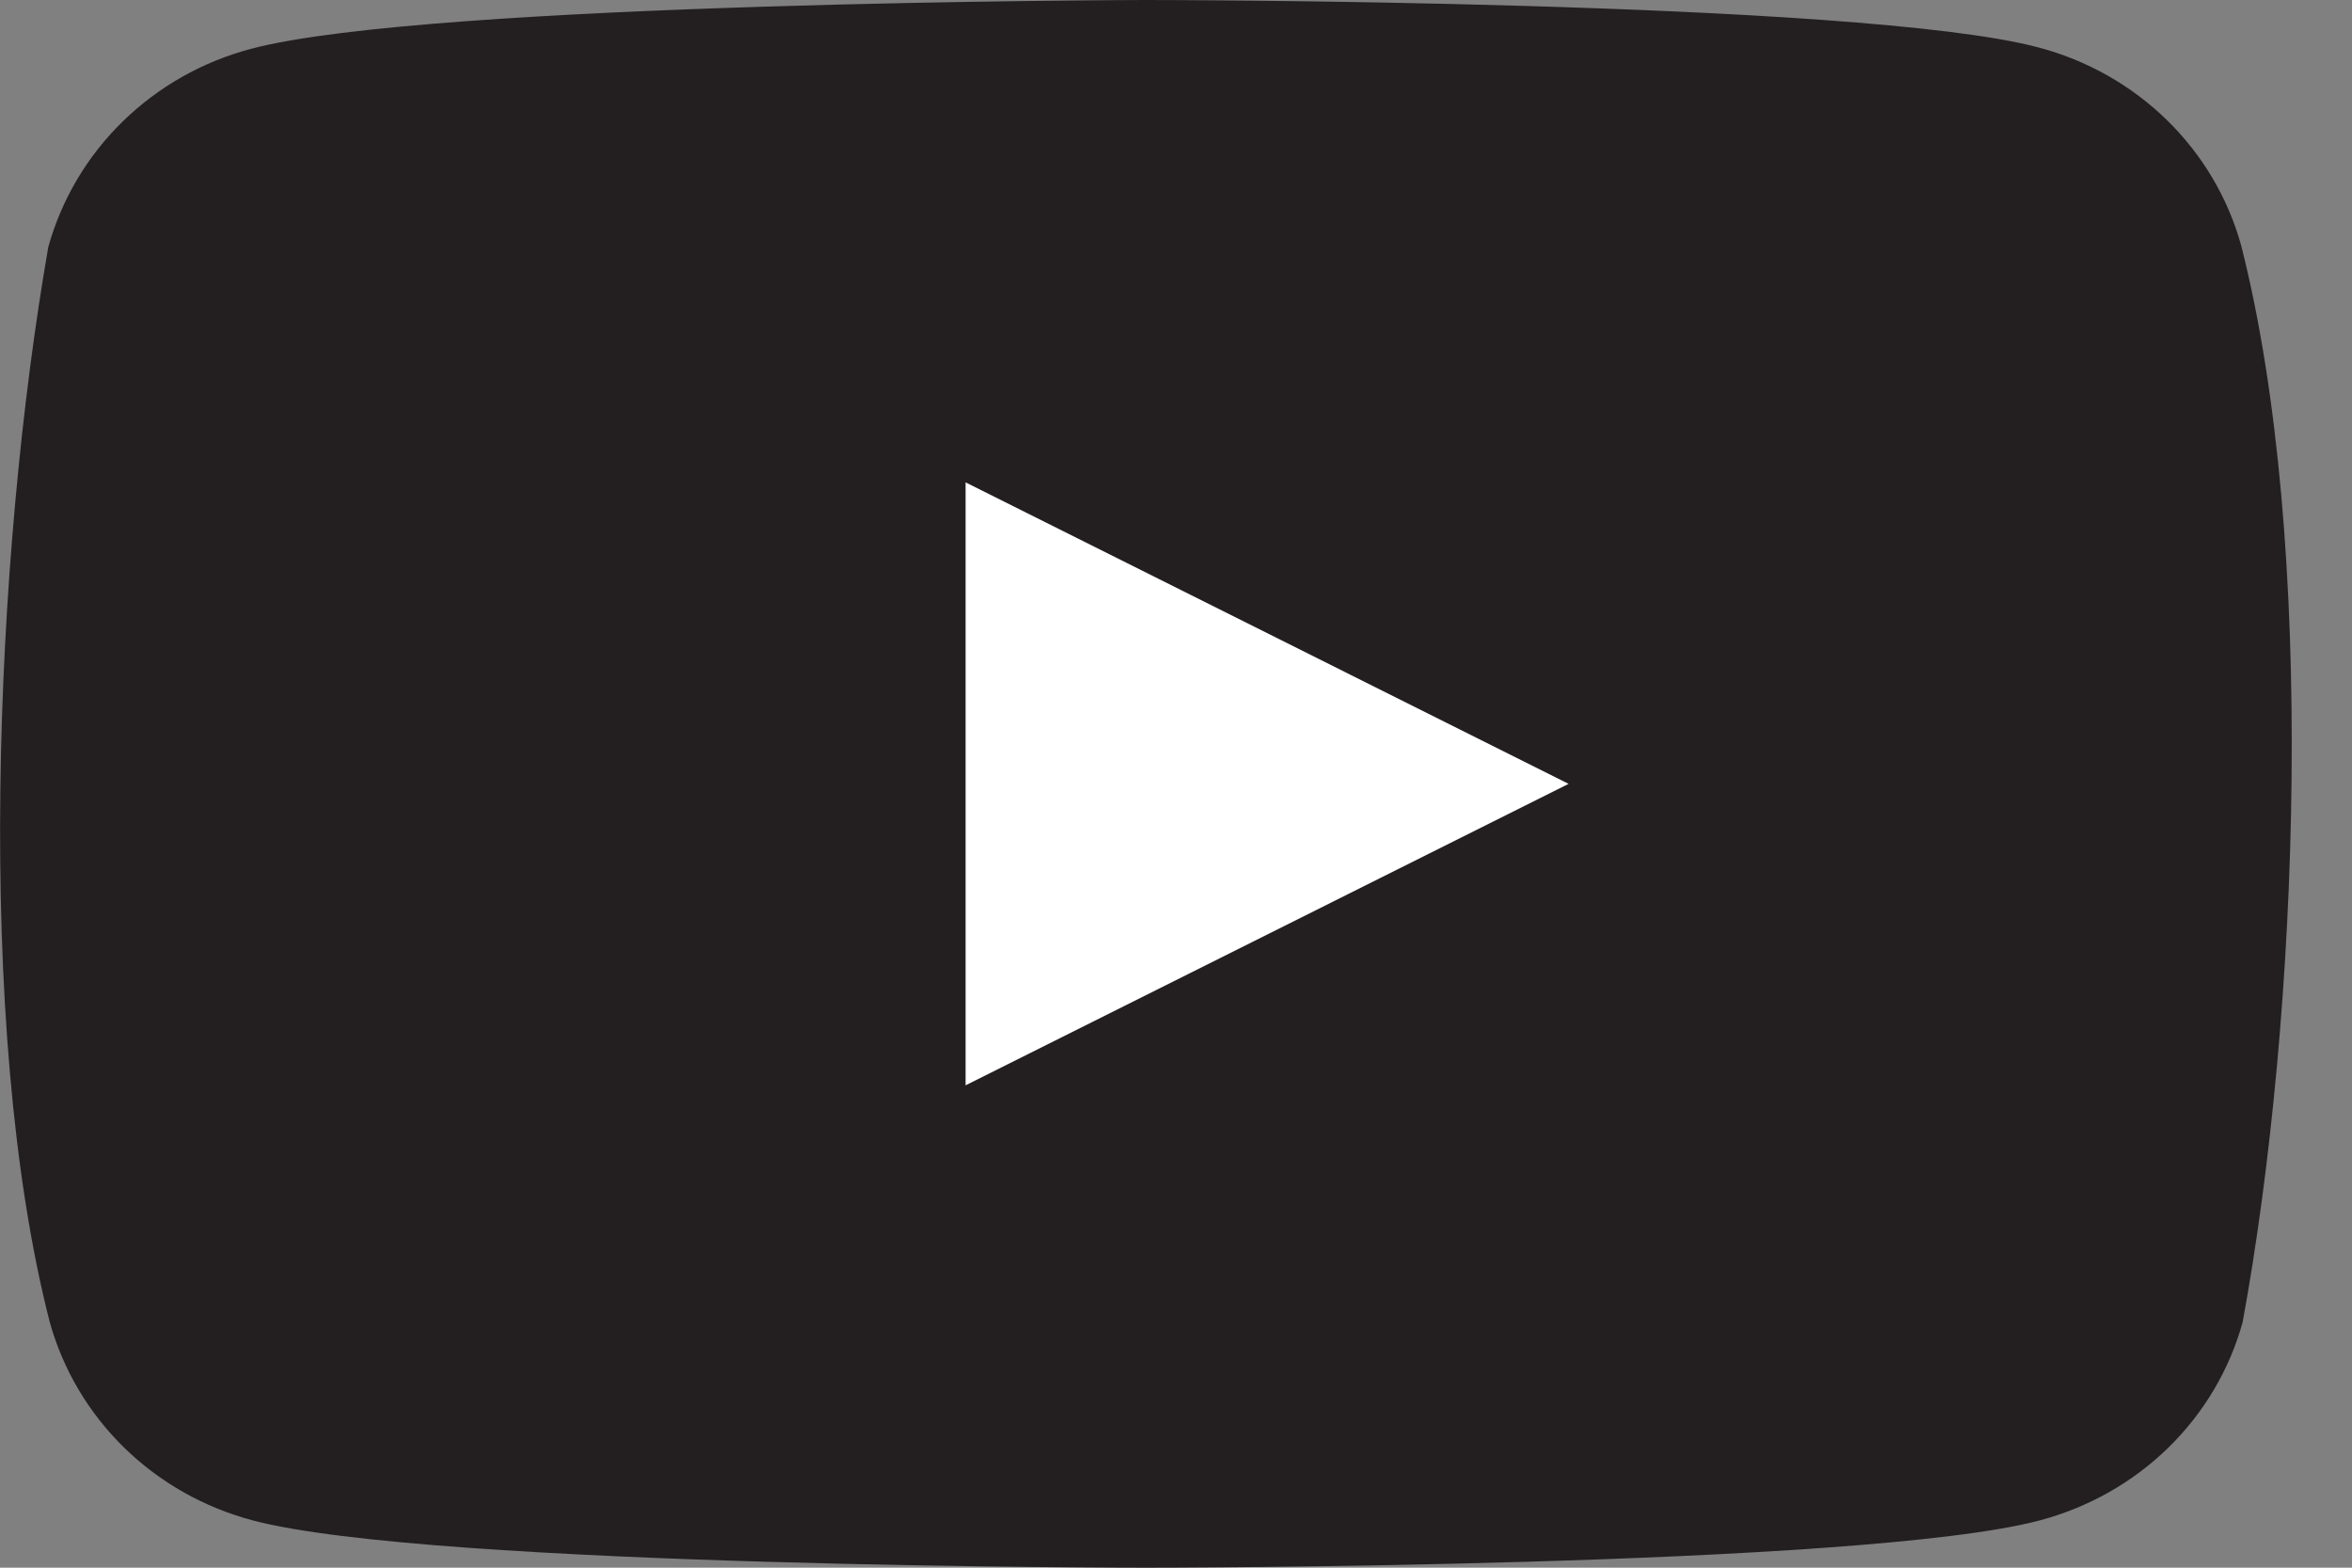 <svg width="24" height="16" viewBox="0 0 24 16" fill="none" xmlns="http://www.w3.org/2000/svg">
<rect x="0" y="0" width="24" height="16" fill="#808080" stroke="none"/>
<path d="M22.869 2.505C22.735 2.021 22.474 1.58 22.111 1.225C21.747 0.87 21.296 0.615 20.8 0.484C18.985 0 11.681 0 11.681 0C11.681 0 4.378 0.015 2.563 0.498C2.067 0.629 1.615 0.885 1.252 1.24C0.889 1.594 0.628 2.036 0.493 2.52C-0.056 5.67 -0.268 10.47 0.508 13.495C0.643 13.979 0.904 14.42 1.267 14.775C1.63 15.13 2.082 15.385 2.578 15.517C4.393 16 11.697 16 11.697 16C11.697 16 19 16 20.815 15.517C21.311 15.385 21.762 15.13 22.126 14.775C22.489 14.42 22.75 13.979 22.884 13.495C23.463 10.34 23.642 5.543 22.869 2.505Z" fill="#231F20"/>
<path d="M9.853 11.077L16.006 8L9.853 4.923V11.077Z" fill="white"/>
</svg>
